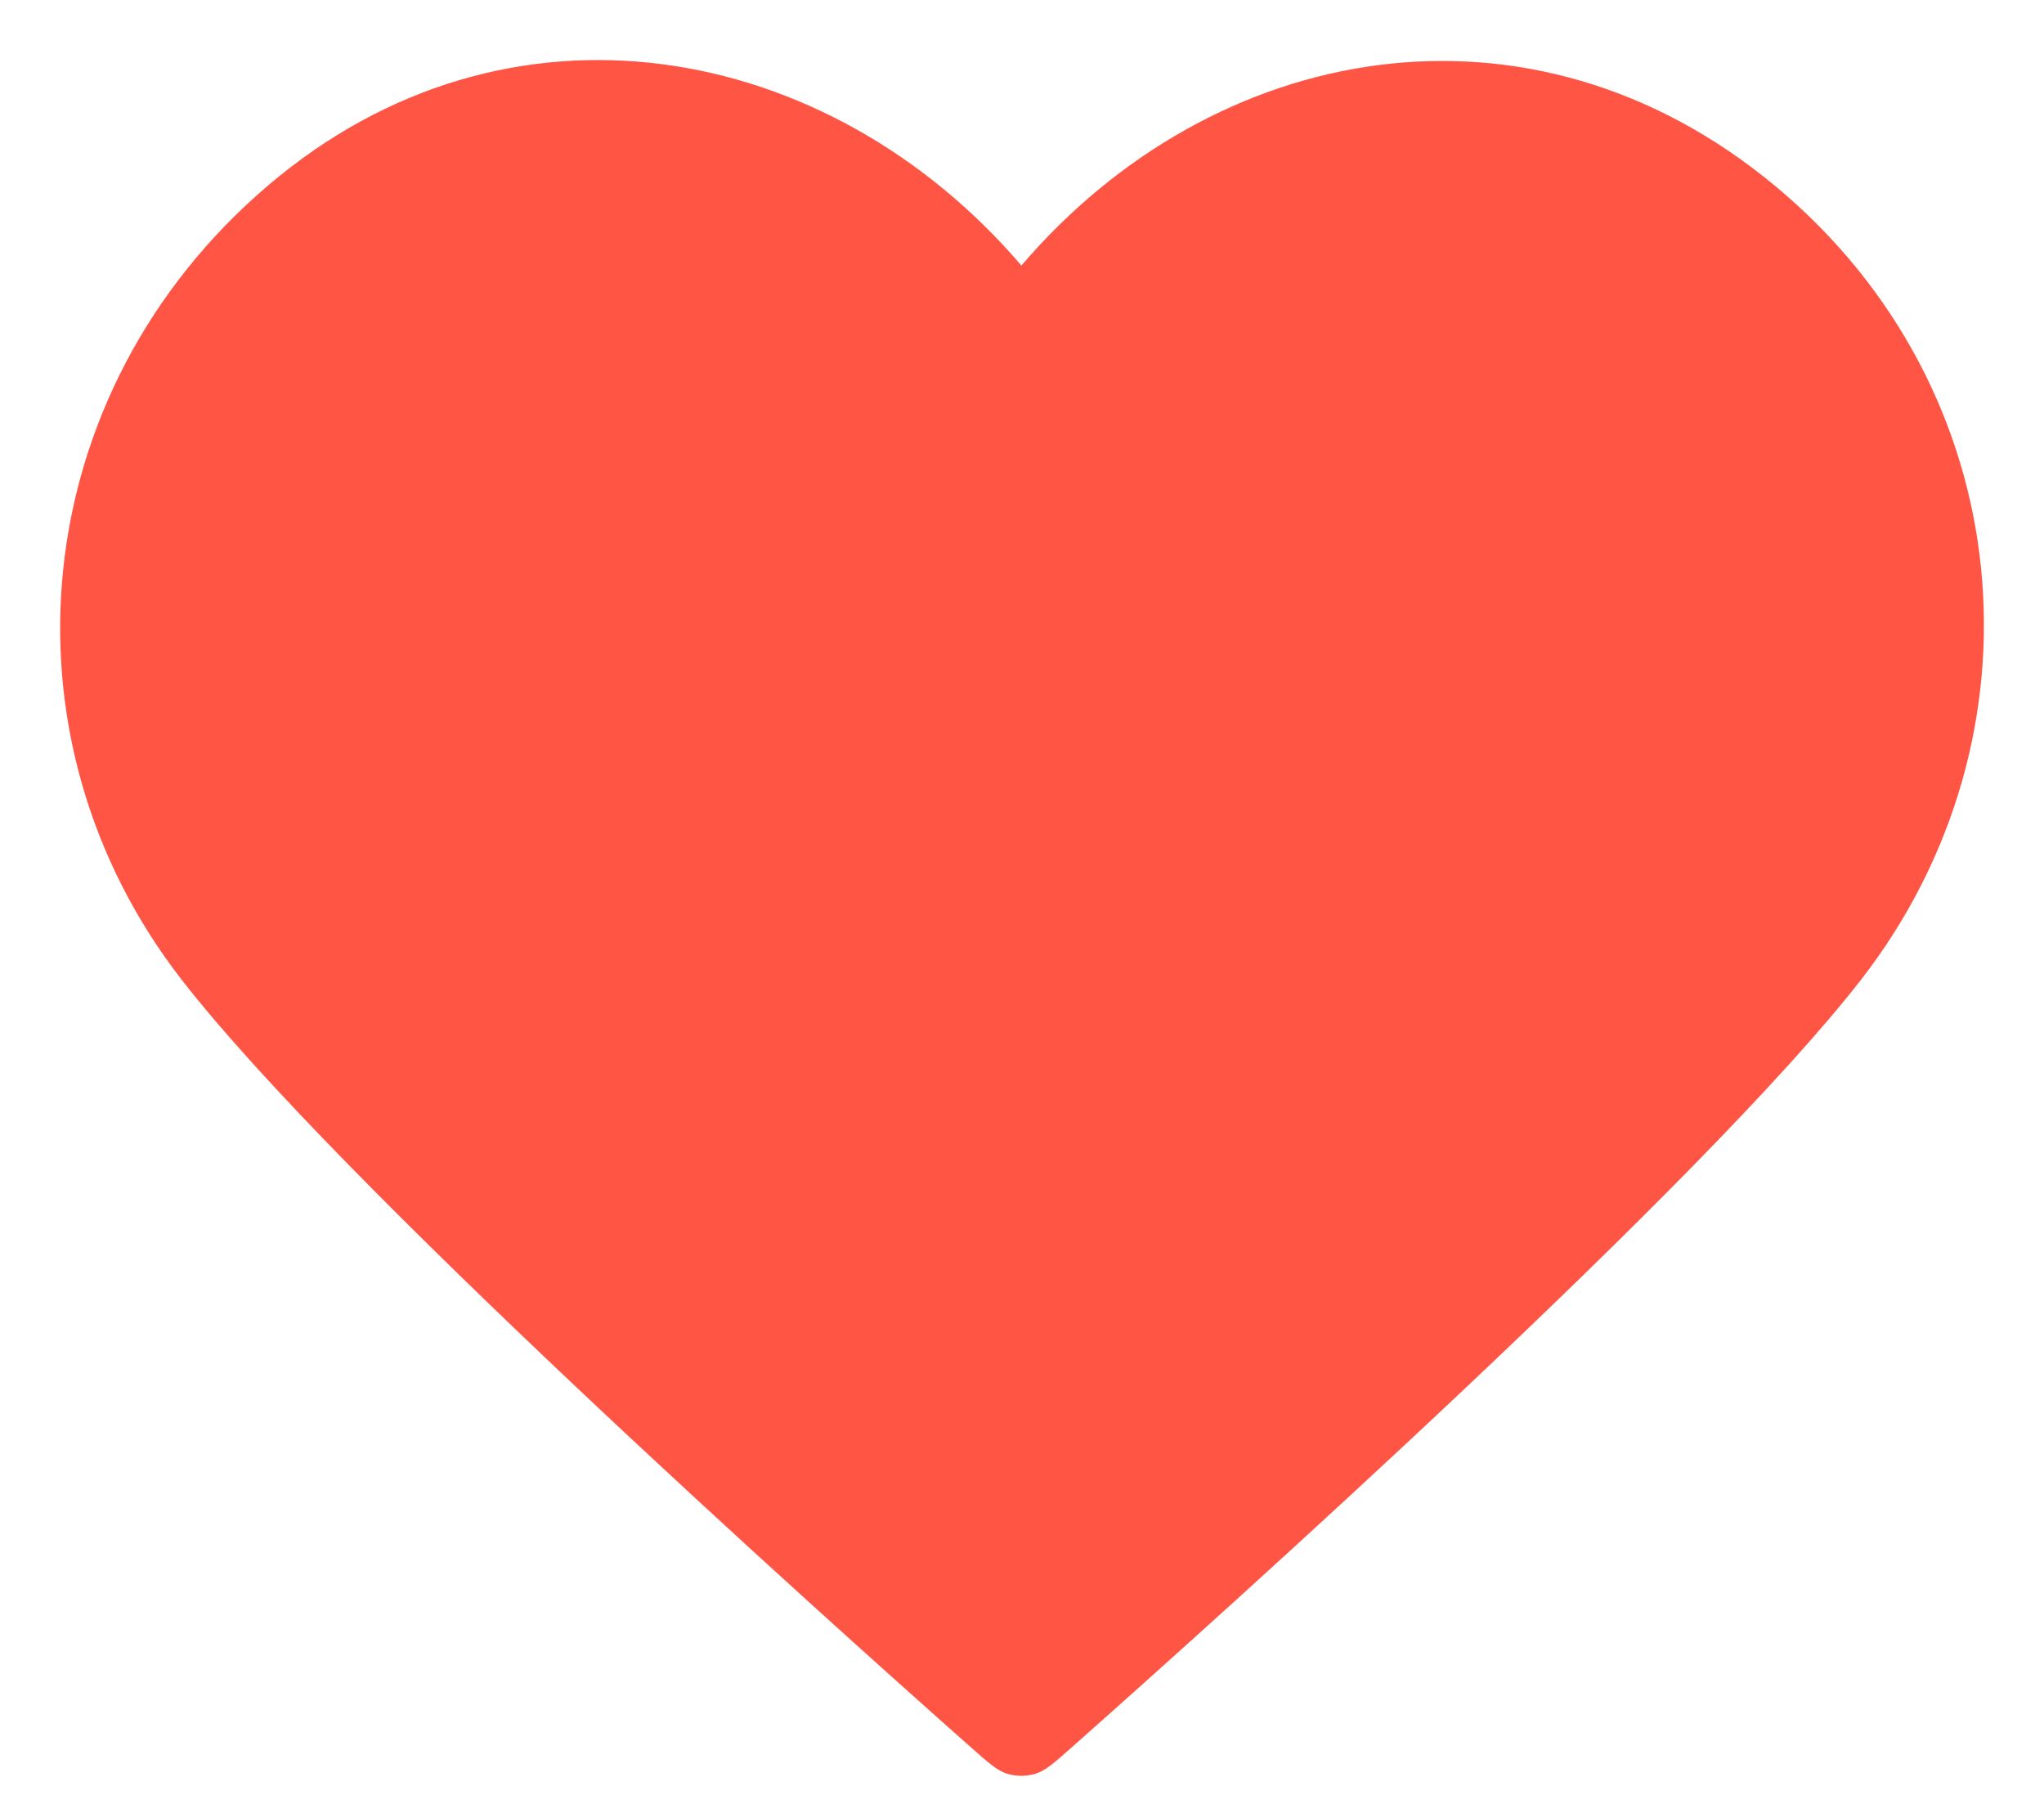 <svg width="17" height="15" viewBox="0 0 17 15" fill="none" xmlns="http://www.w3.org/2000/svg">
<path fill-rule="evenodd" clip-rule="evenodd" d="M8.495 2.208C6.895 0.338 4.228 -0.165 2.224 1.547C0.22 3.259 -0.062 6.122 1.511 8.147C2.82 9.831 6.78 13.382 8.078 14.532C8.223 14.66 8.295 14.725 8.38 14.75C8.454 14.772 8.535 14.772 8.609 14.75C8.694 14.725 8.766 14.66 8.911 14.532C10.209 13.382 14.169 9.831 15.478 8.147C17.052 6.122 16.804 3.241 14.765 1.547C12.727 -0.147 10.094 0.338 8.495 2.208Z" fill="#FF5545"/>
</svg>
